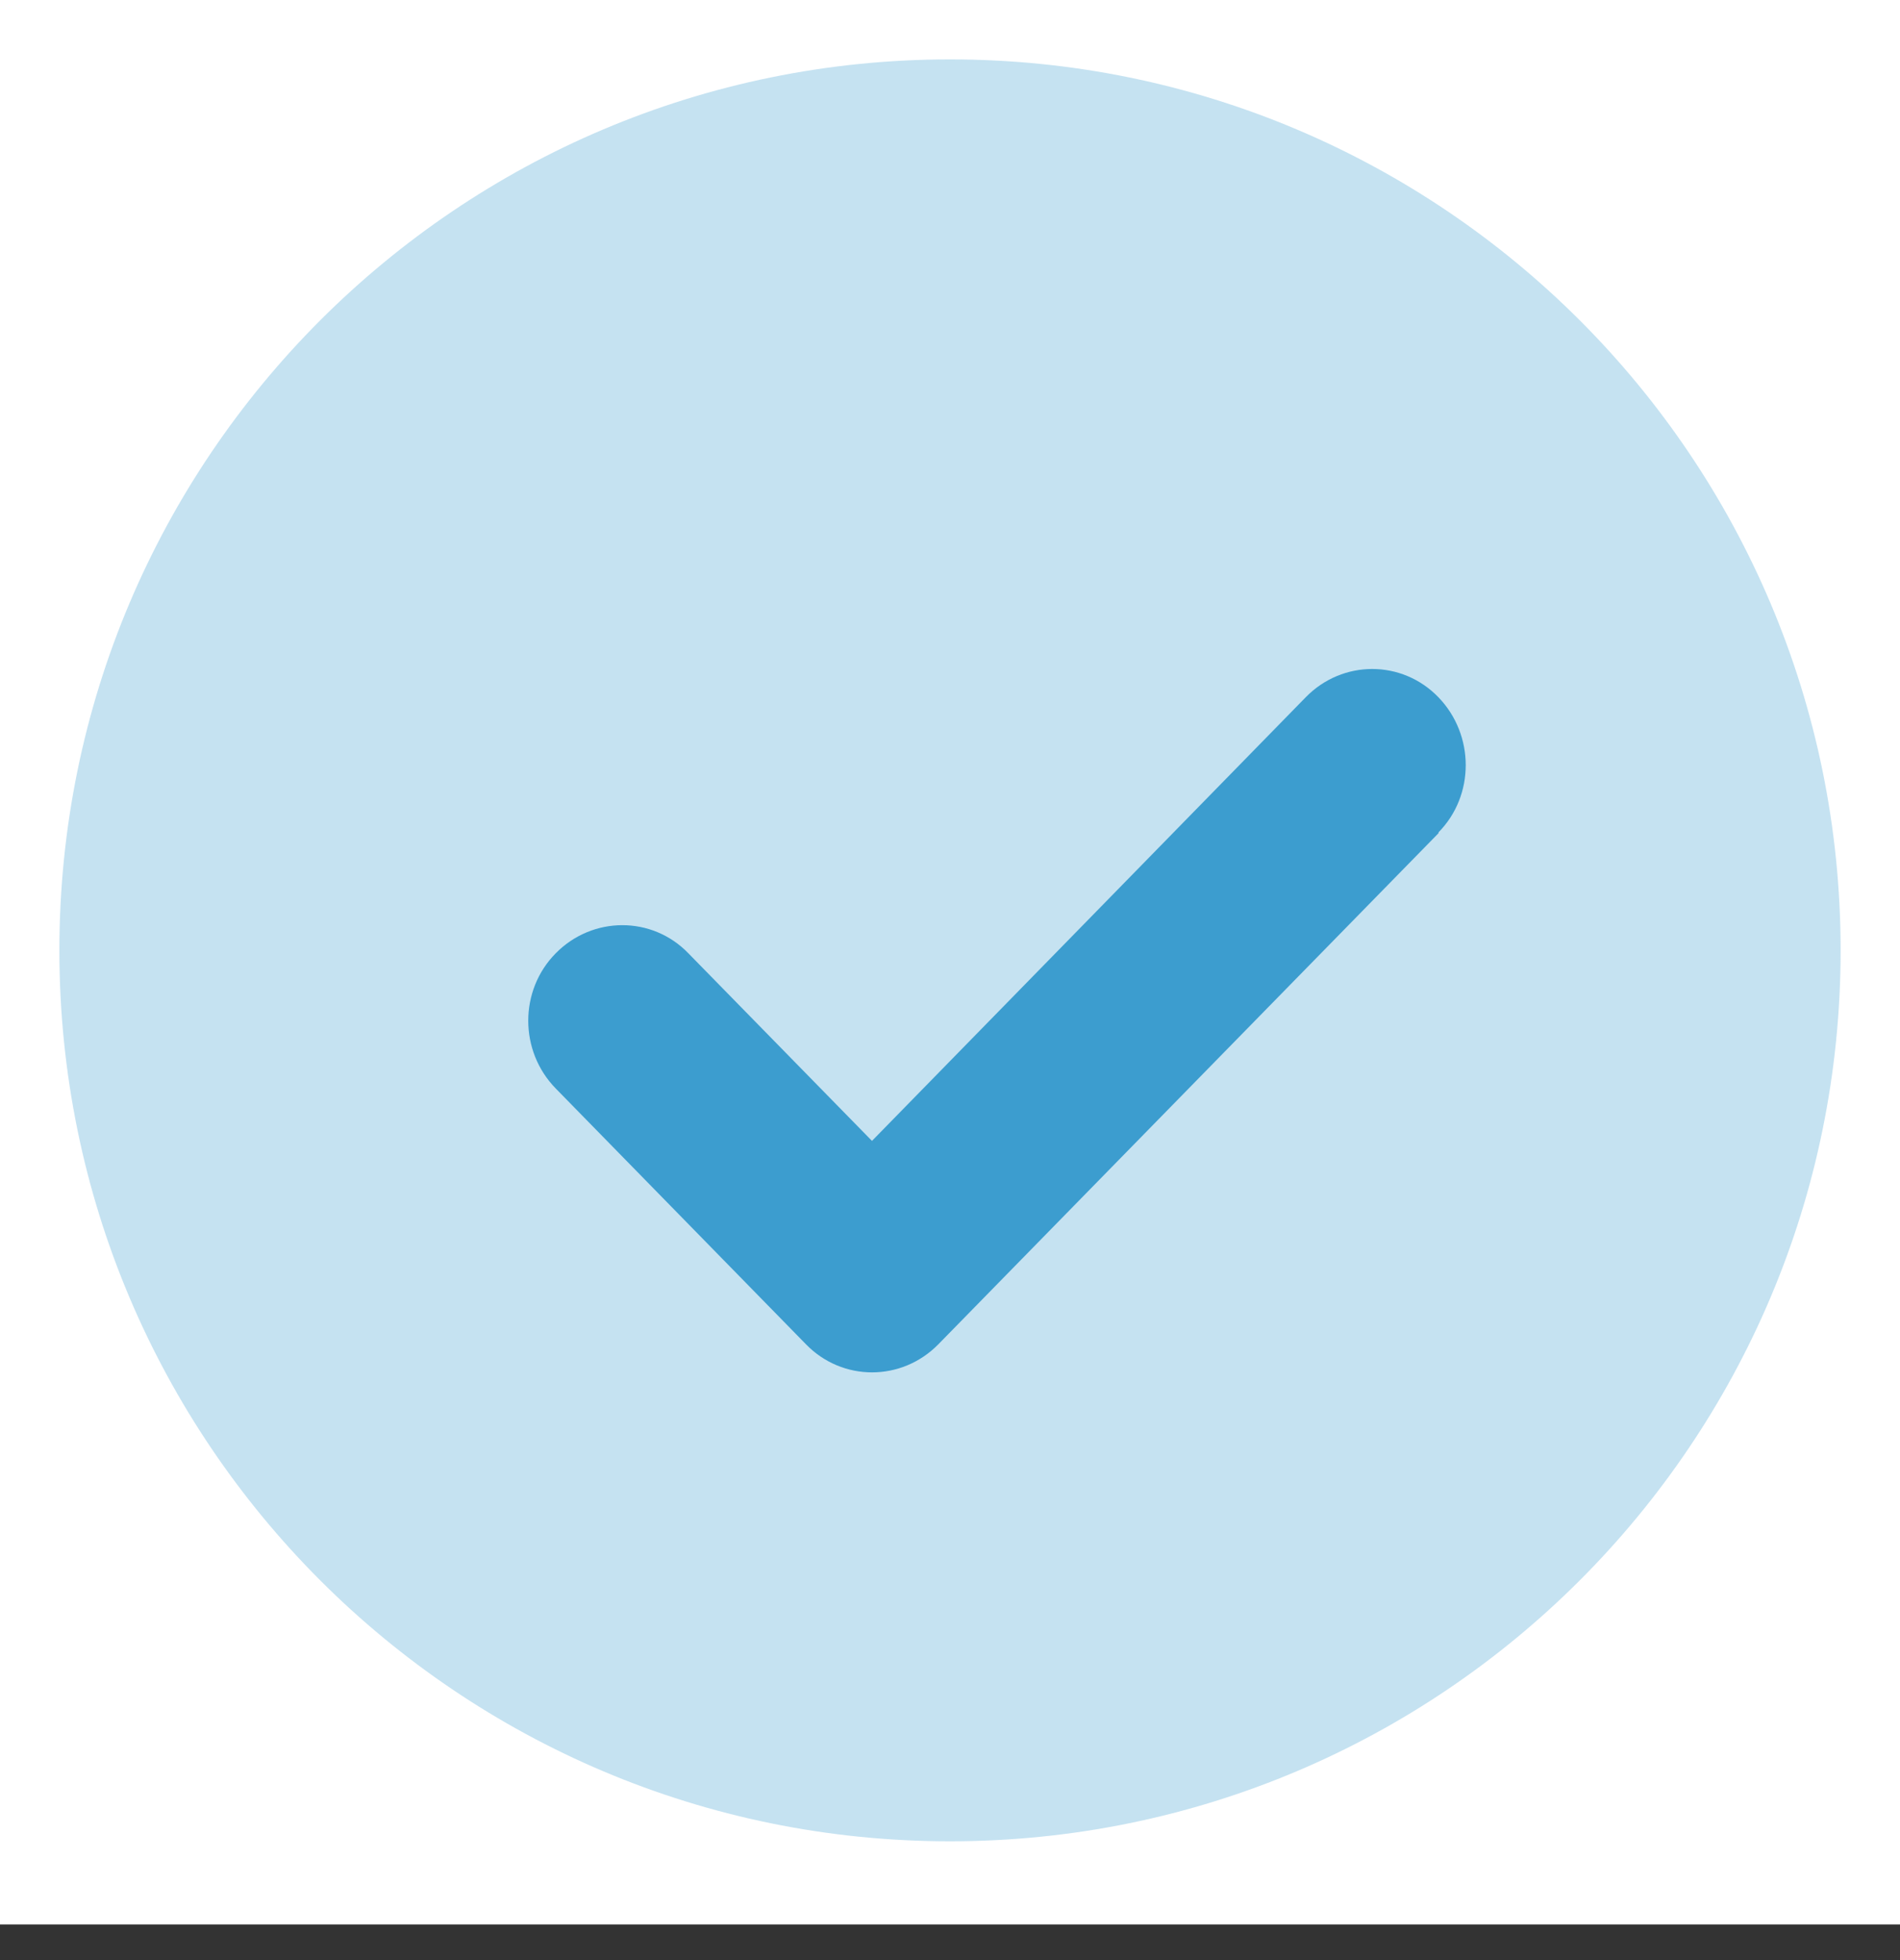 <svg width="32" height="33" viewBox="0 0 32 33" fill="none" xmlns="http://www.w3.org/2000/svg">
<rect x="0" y="0" width="32" height="33" fill="#333333" stroke="none"/>
<rect width="32" height="32.4" fill="white"/>
<path fill-rule="evenodd" clip-rule="evenodd" d="M16 31C24.285 31 31 24.285 31 16C31 7.715 24.285 1 16 1C7.715 1 1 7.715 1 16C1 24.285 7.715 31 16 31Z" fill="#3C9DCF" fill-opacity="0.3"/>
<path fill-rule="evenodd" clip-rule="evenodd" d="M24.231 14.024L15.805 22.631C15.186 23.263 14.186 23.263 13.573 22.631L9.361 18.327C8.742 17.695 8.742 16.673 9.361 16.048C9.979 15.422 10.98 15.416 11.592 16.048L14.686 19.208L21.993 11.737C22.612 11.105 23.612 11.105 24.224 11.737C24.837 12.369 24.843 13.392 24.224 14.017L24.231 14.024Z" fill="#3C9DCF"/>
</svg>
